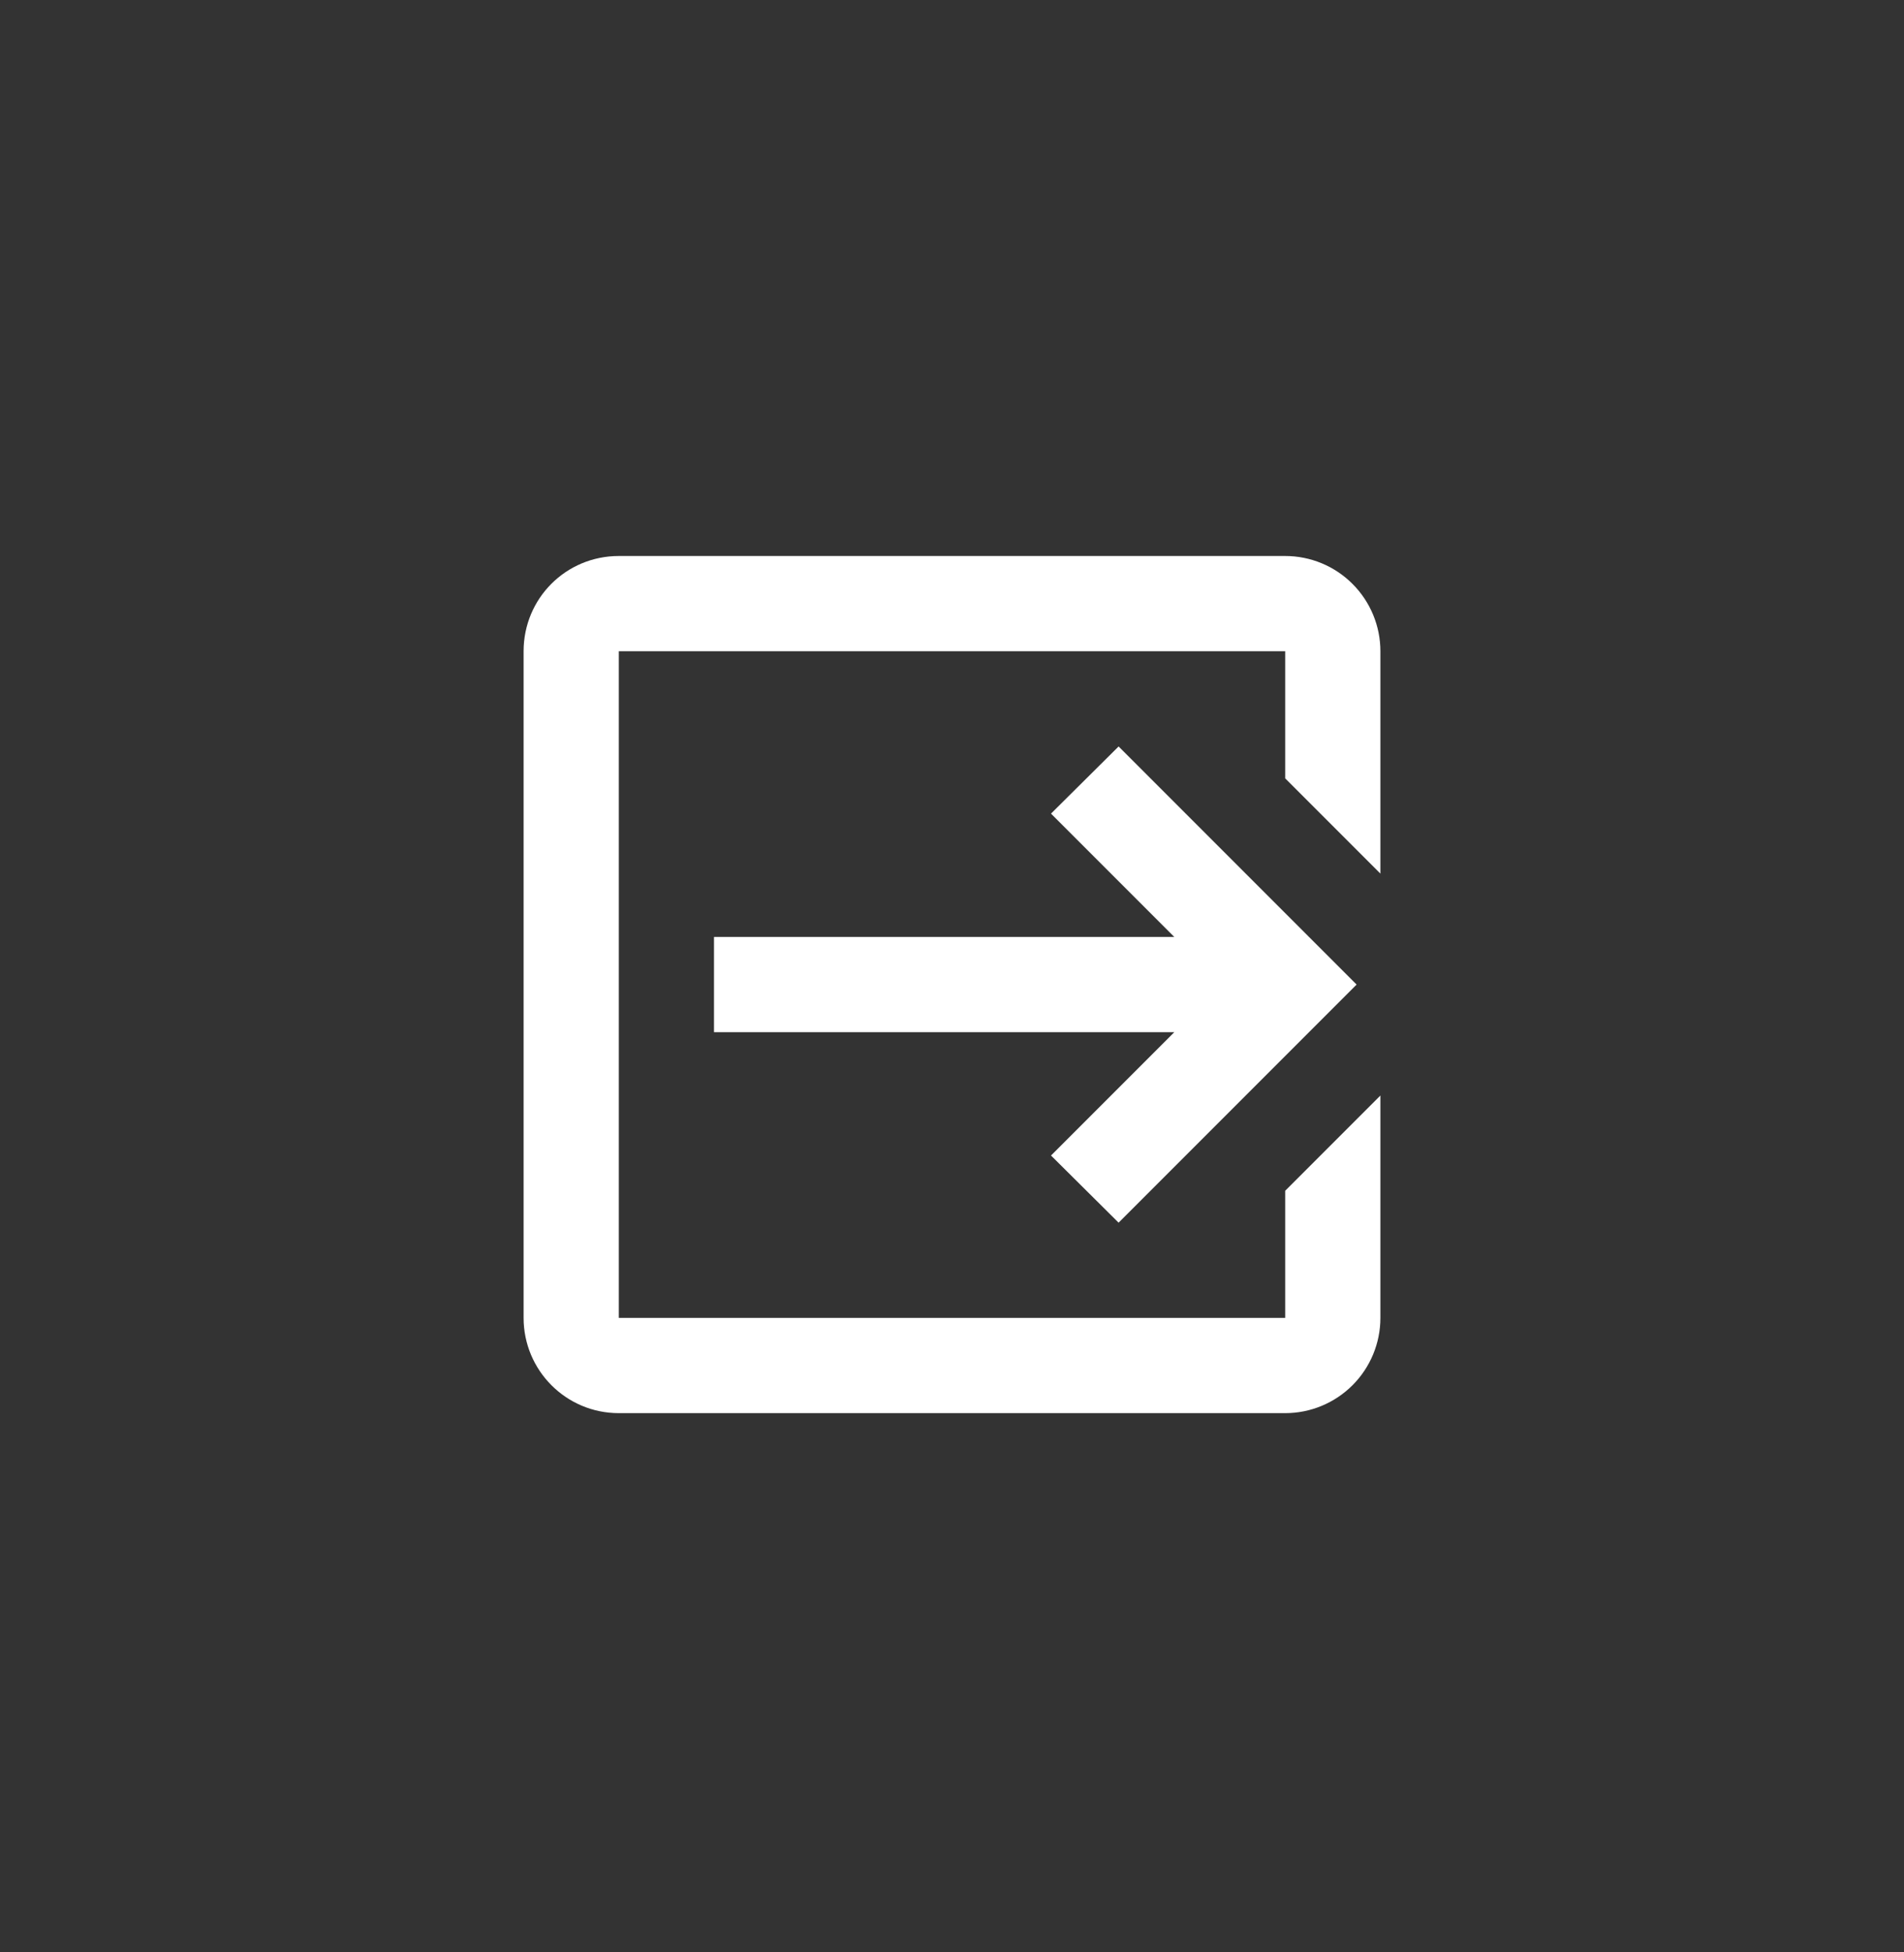 <svg width="40" height="41" viewBox="0 0 40 41" fill="none" xmlns="http://www.w3.org/2000/svg">
    <rect x="0" y="0" width="40" height="41" fill="#333333" stroke="none"/>
    <path d="M22.08 24.266L24.67 21.676H15V19.676H24.67L22.08 17.086L23.5 15.676L28.5 20.676L23.5 25.676L22.08 24.266ZM27 11.676C27.53 11.676 28.039 11.886 28.414 12.262C28.789 12.637 29 13.145 29 13.676V18.346L27 16.346V13.676H13V27.676H27V25.006L29 23.006V27.676C29 28.206 28.789 28.715 28.414 29.09C28.039 29.465 27.53 29.676 27 29.676H13C11.89 29.676 11 28.776 11 27.676V13.676C11 12.566 11.89 11.676 13 11.676H27Z" fill="white"/>
</svg>
